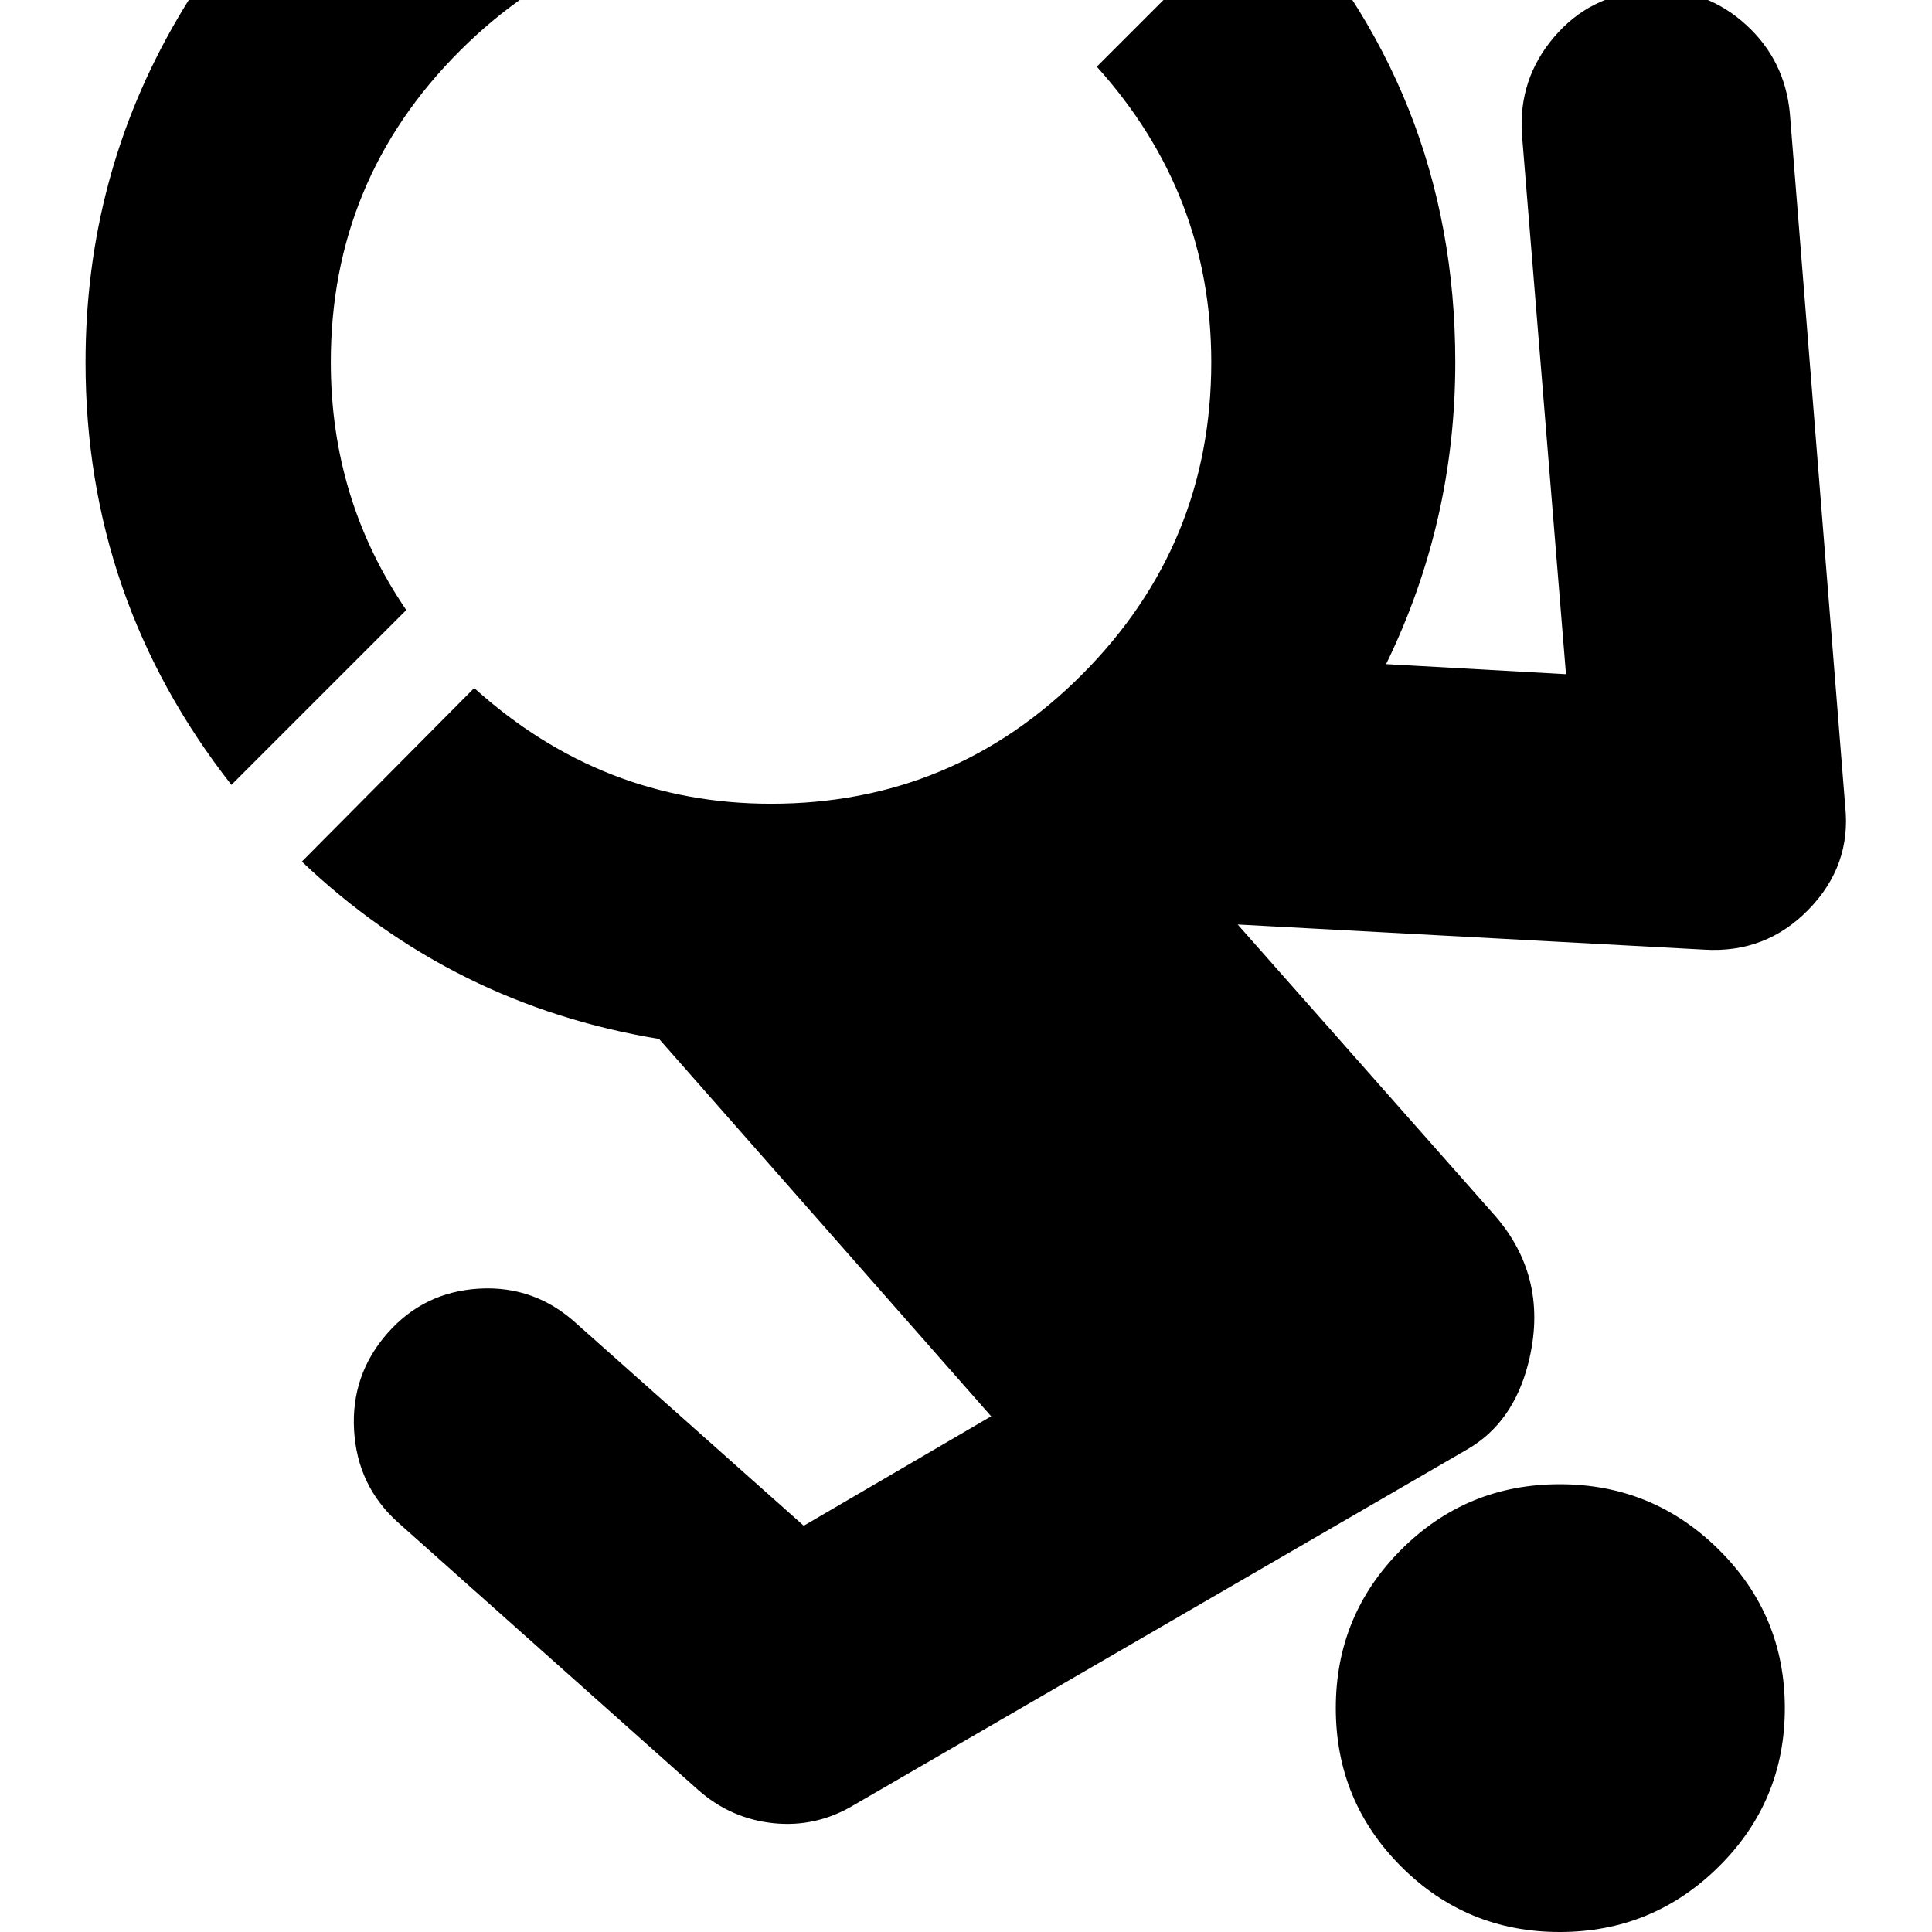 <svg width="64" height="64" viewBox="0 0 1536 1536" xmlns="http://www.w3.org/2000/svg"><path d="M1438 723q34-35 29-82l-44-551q-4-42-34.5-70T1317-8q-6 0-9 1-44 3-72.5 36.5T1210 107l35 429-143-8q55-113 55-240 0-216-148-372L872 53q91 101 91 235 0 145-102.5 248T613 639q-134 0-236-92L240 685q120 114 284 141l264 300-149 87-181-161q-33-30-77-27.5t-73 35.5-26.5 77 34.5 73l239 213q26 23 60 26.5t64-14.5l488-283q36-21 48-68 17-67-26-117L984 735l371 20q49 3 83-32zm-198 457q-74 0-126 52t-52 126 52 126 126 52 126.5-52 52.5-126-52.5-126-126.5-52zM613-62q106 0 196 61l139-139Q802-256 613-256q-148 0-273.5 73T141 15 68 288q0 188 116 336l139-139q-60-88-60-197 0-145 102.5-247.5T613-62z"/></svg>